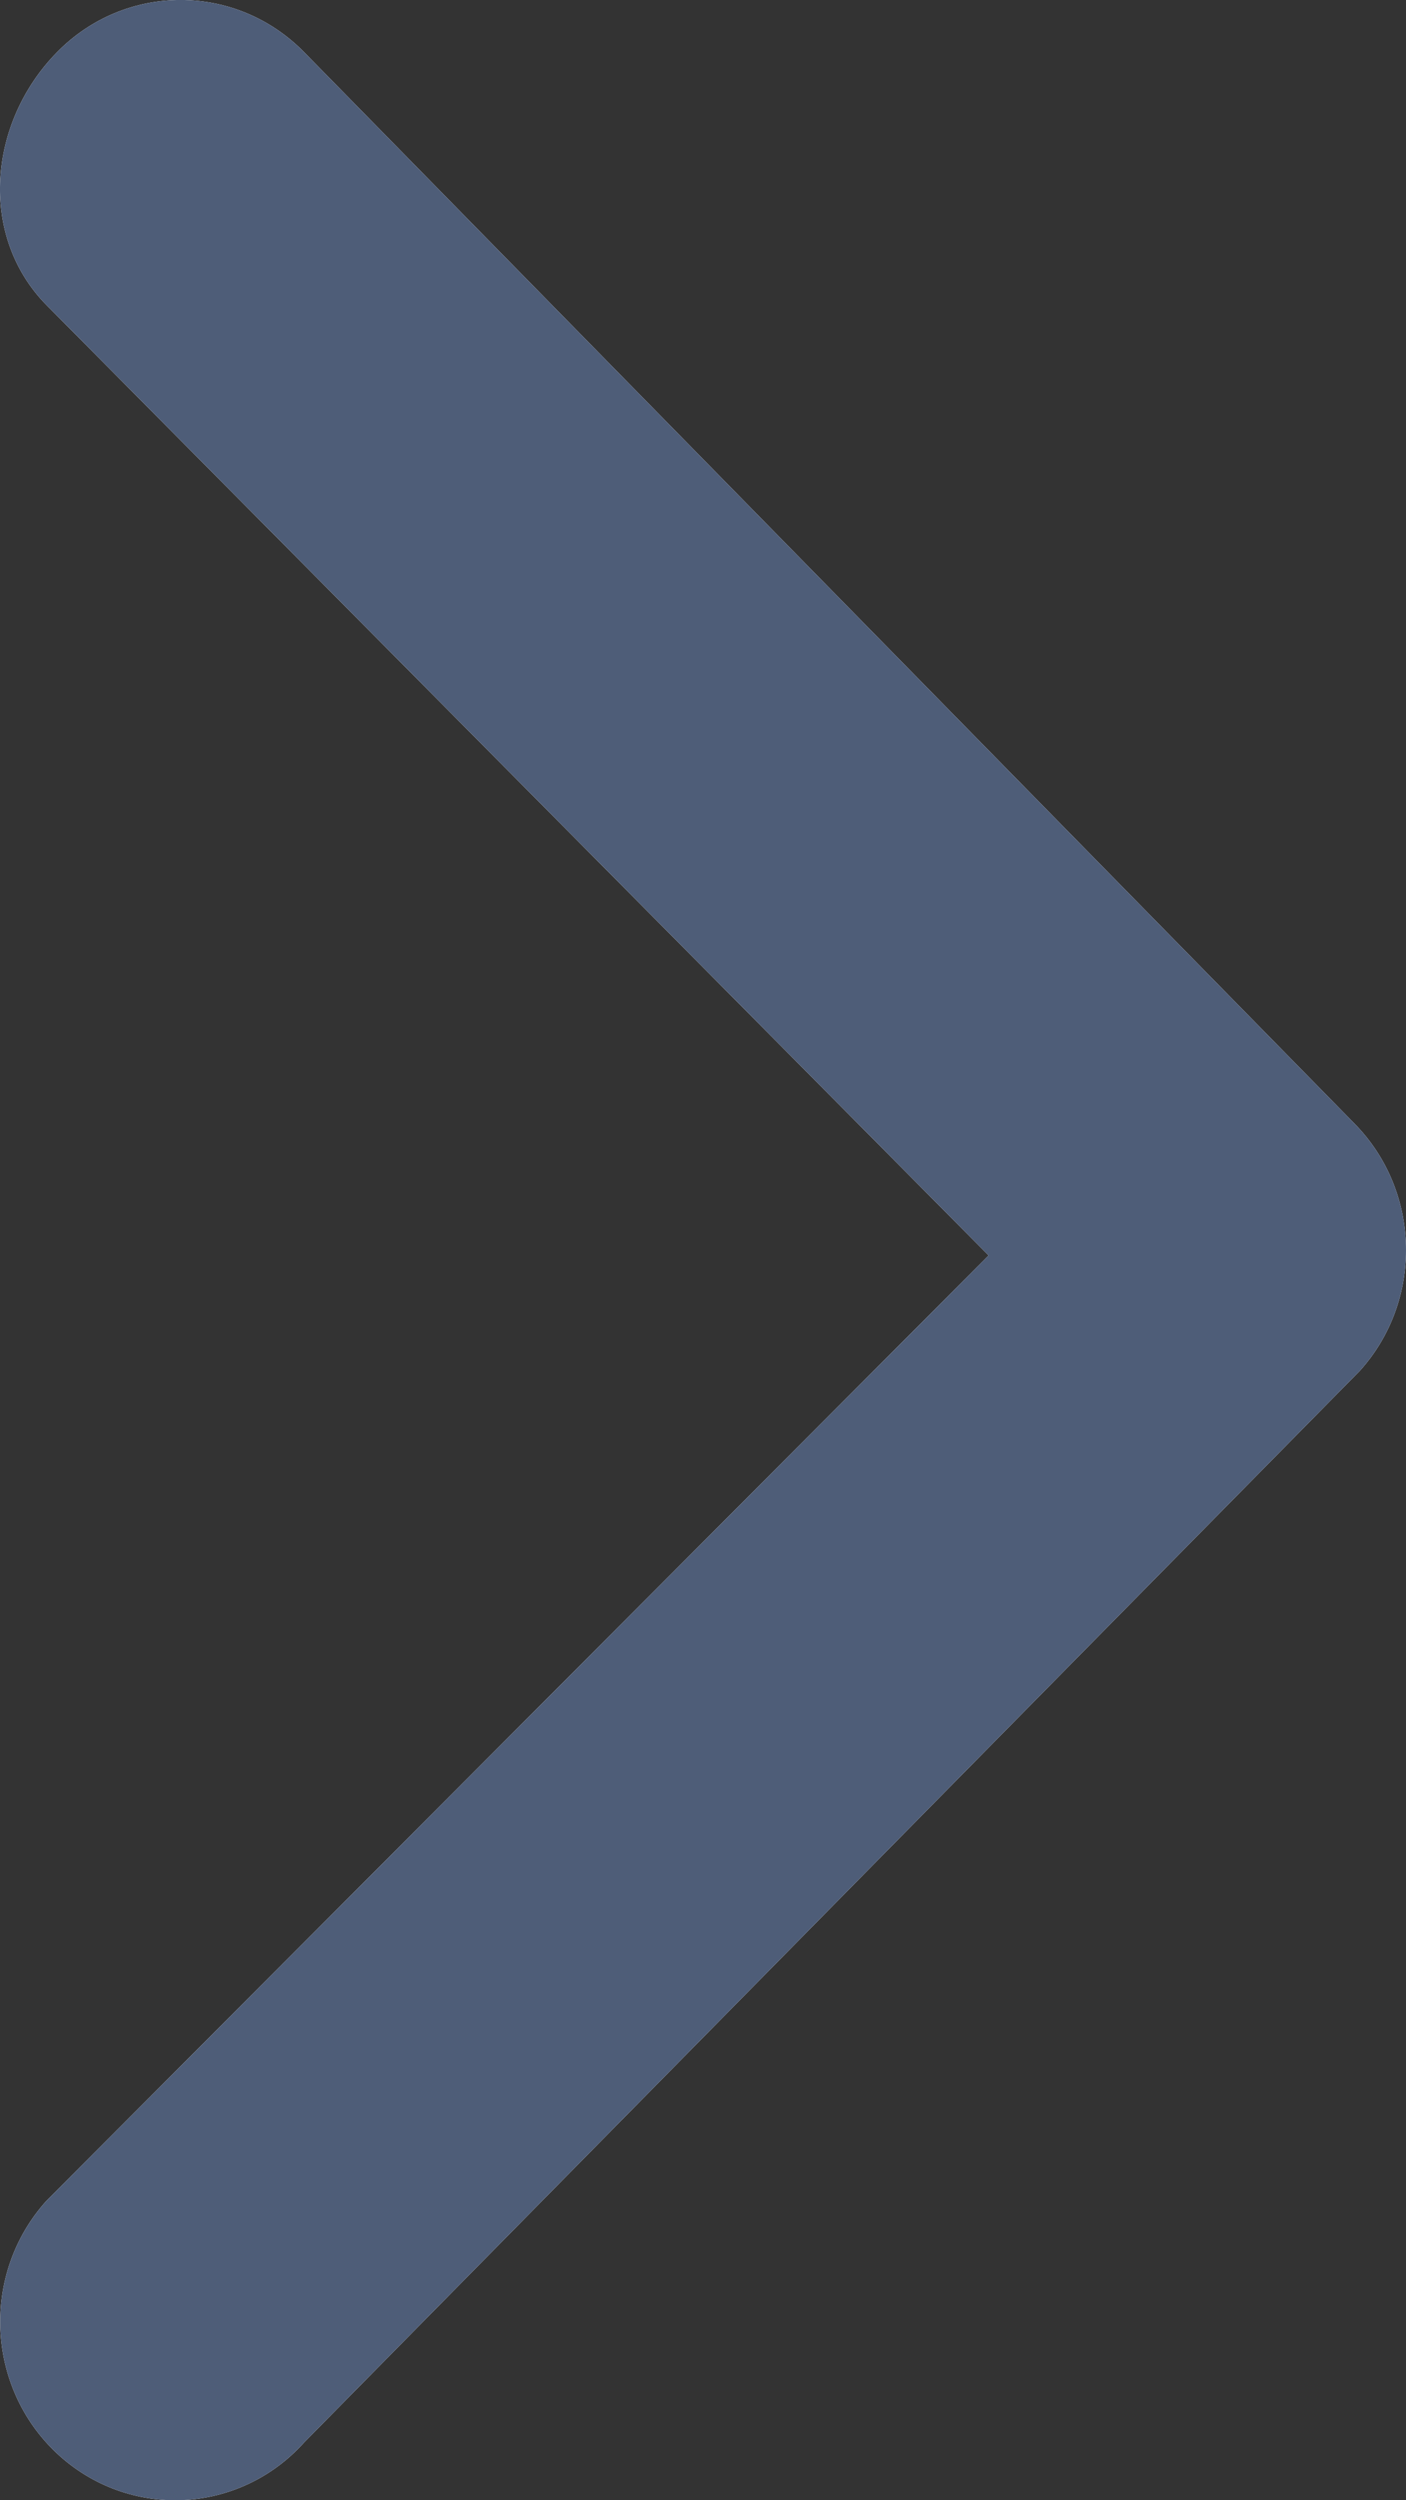 <svg width="9" height="16" viewBox="0 0 9 16" fill="none" xmlns="http://www.w3.org/2000/svg">
<rect x="0" y="0" width="9" height="16" fill="#333333" stroke="none"/>
<path d="M0.296 1.951C-0.141 1.505 -0.074 0.781 0.364 0.335C0.801 -0.112 1.511 -0.112 1.948 0.335L8.672 7.192C9.096 7.625 9.111 8.321 8.705 8.772L1.948 15.629C1.53 16.095 0.82 16.126 0.364 15.7C-0.092 15.273 -0.122 14.55 0.296 14.085L6.328 8.034L0.296 1.951Z" fill="white"/>
<path d="M0.296 1.951C-0.141 1.505 -0.074 0.781 0.364 0.335C0.801 -0.112 1.511 -0.112 1.948 0.335L8.672 7.192C9.096 7.625 9.111 8.321 8.705 8.772L1.948 15.629C1.53 16.095 0.82 16.126 0.364 15.7C-0.092 15.273 -0.122 14.55 0.296 14.085L6.328 8.034L0.296 1.951Z" fill="#4E5D78"/>
</svg>
